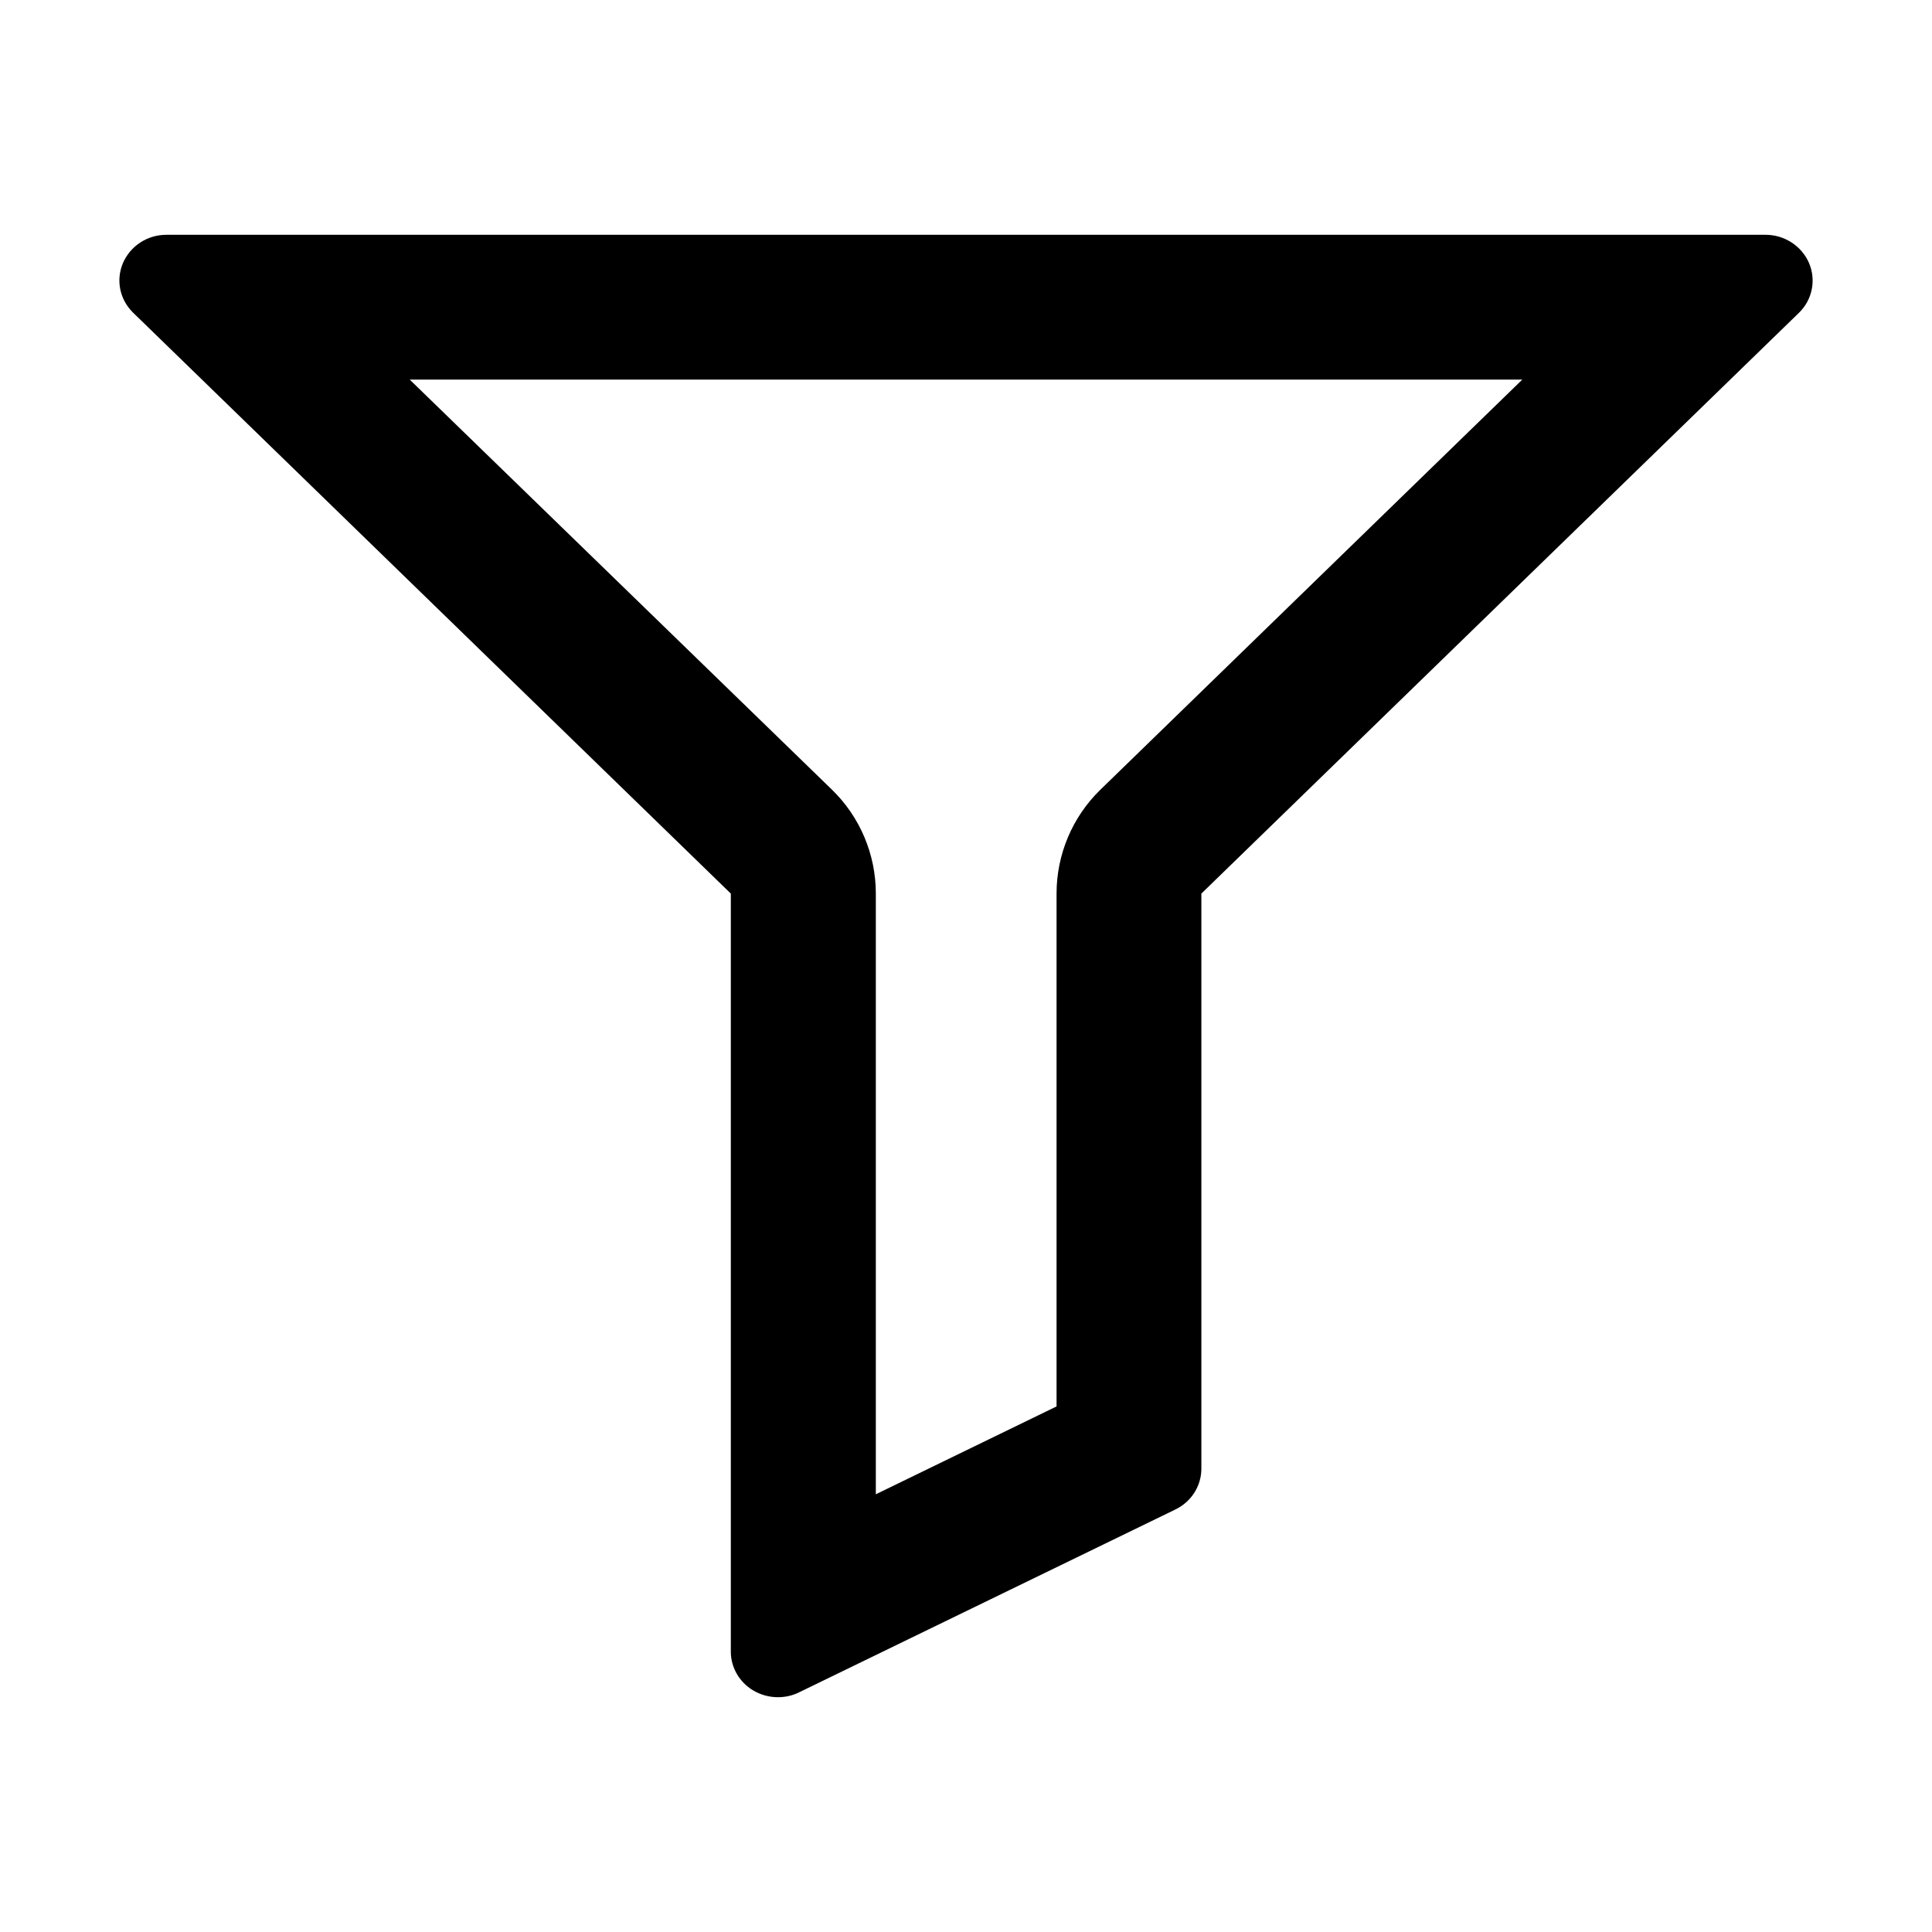 <?xml version="1.0" encoding="utf-8"?>
<!-- Generator: Adobe Illustrator 19.0.0, SVG Export Plug-In . SVG Version: 6.00 Build 0)  -->
<svg version="1.1" id="图形" xmlns="http://www.w3.org/2000/svg" xmlns:xlink="http://www.w3.org/1999/xlink" x="0px" y="0px"
	 viewBox="202 -80.8 1000.6 1000.7" style="enable-background:new 202 -80.8 1000.6 1000.7;" xml:space="preserve">
<path d="M1138.9,55.4c-3.8-8.8-12.7-14.6-22.5-14.6H288.2c-9.9,0-18.7,5.8-22.5,14.6c-3.8,8.9-1.7,19,5.3,25.8L580.5,382v392.6
	c0,8.2,4.4,15.8,11.6,20.1c3.9,2.3,8.3,3.5,12.8,3.5c3.7,0,7.5-0.8,10.9-2.5l194.9-94.7c8.3-4,13.5-12.2,13.5-21.2V382l309.5-300.8
	C1140.6,74.5,1142.7,64.3,1138.9,55.4z M771.9,328.2c-14.5,14.1-22.7,33.5-22.7,53.8v265.6l-93.6,45.5V382
	c0-20.3-8.2-39.7-22.7-53.8L414.2,115.8h576.2L771.9,328.2z"/>
</svg>
